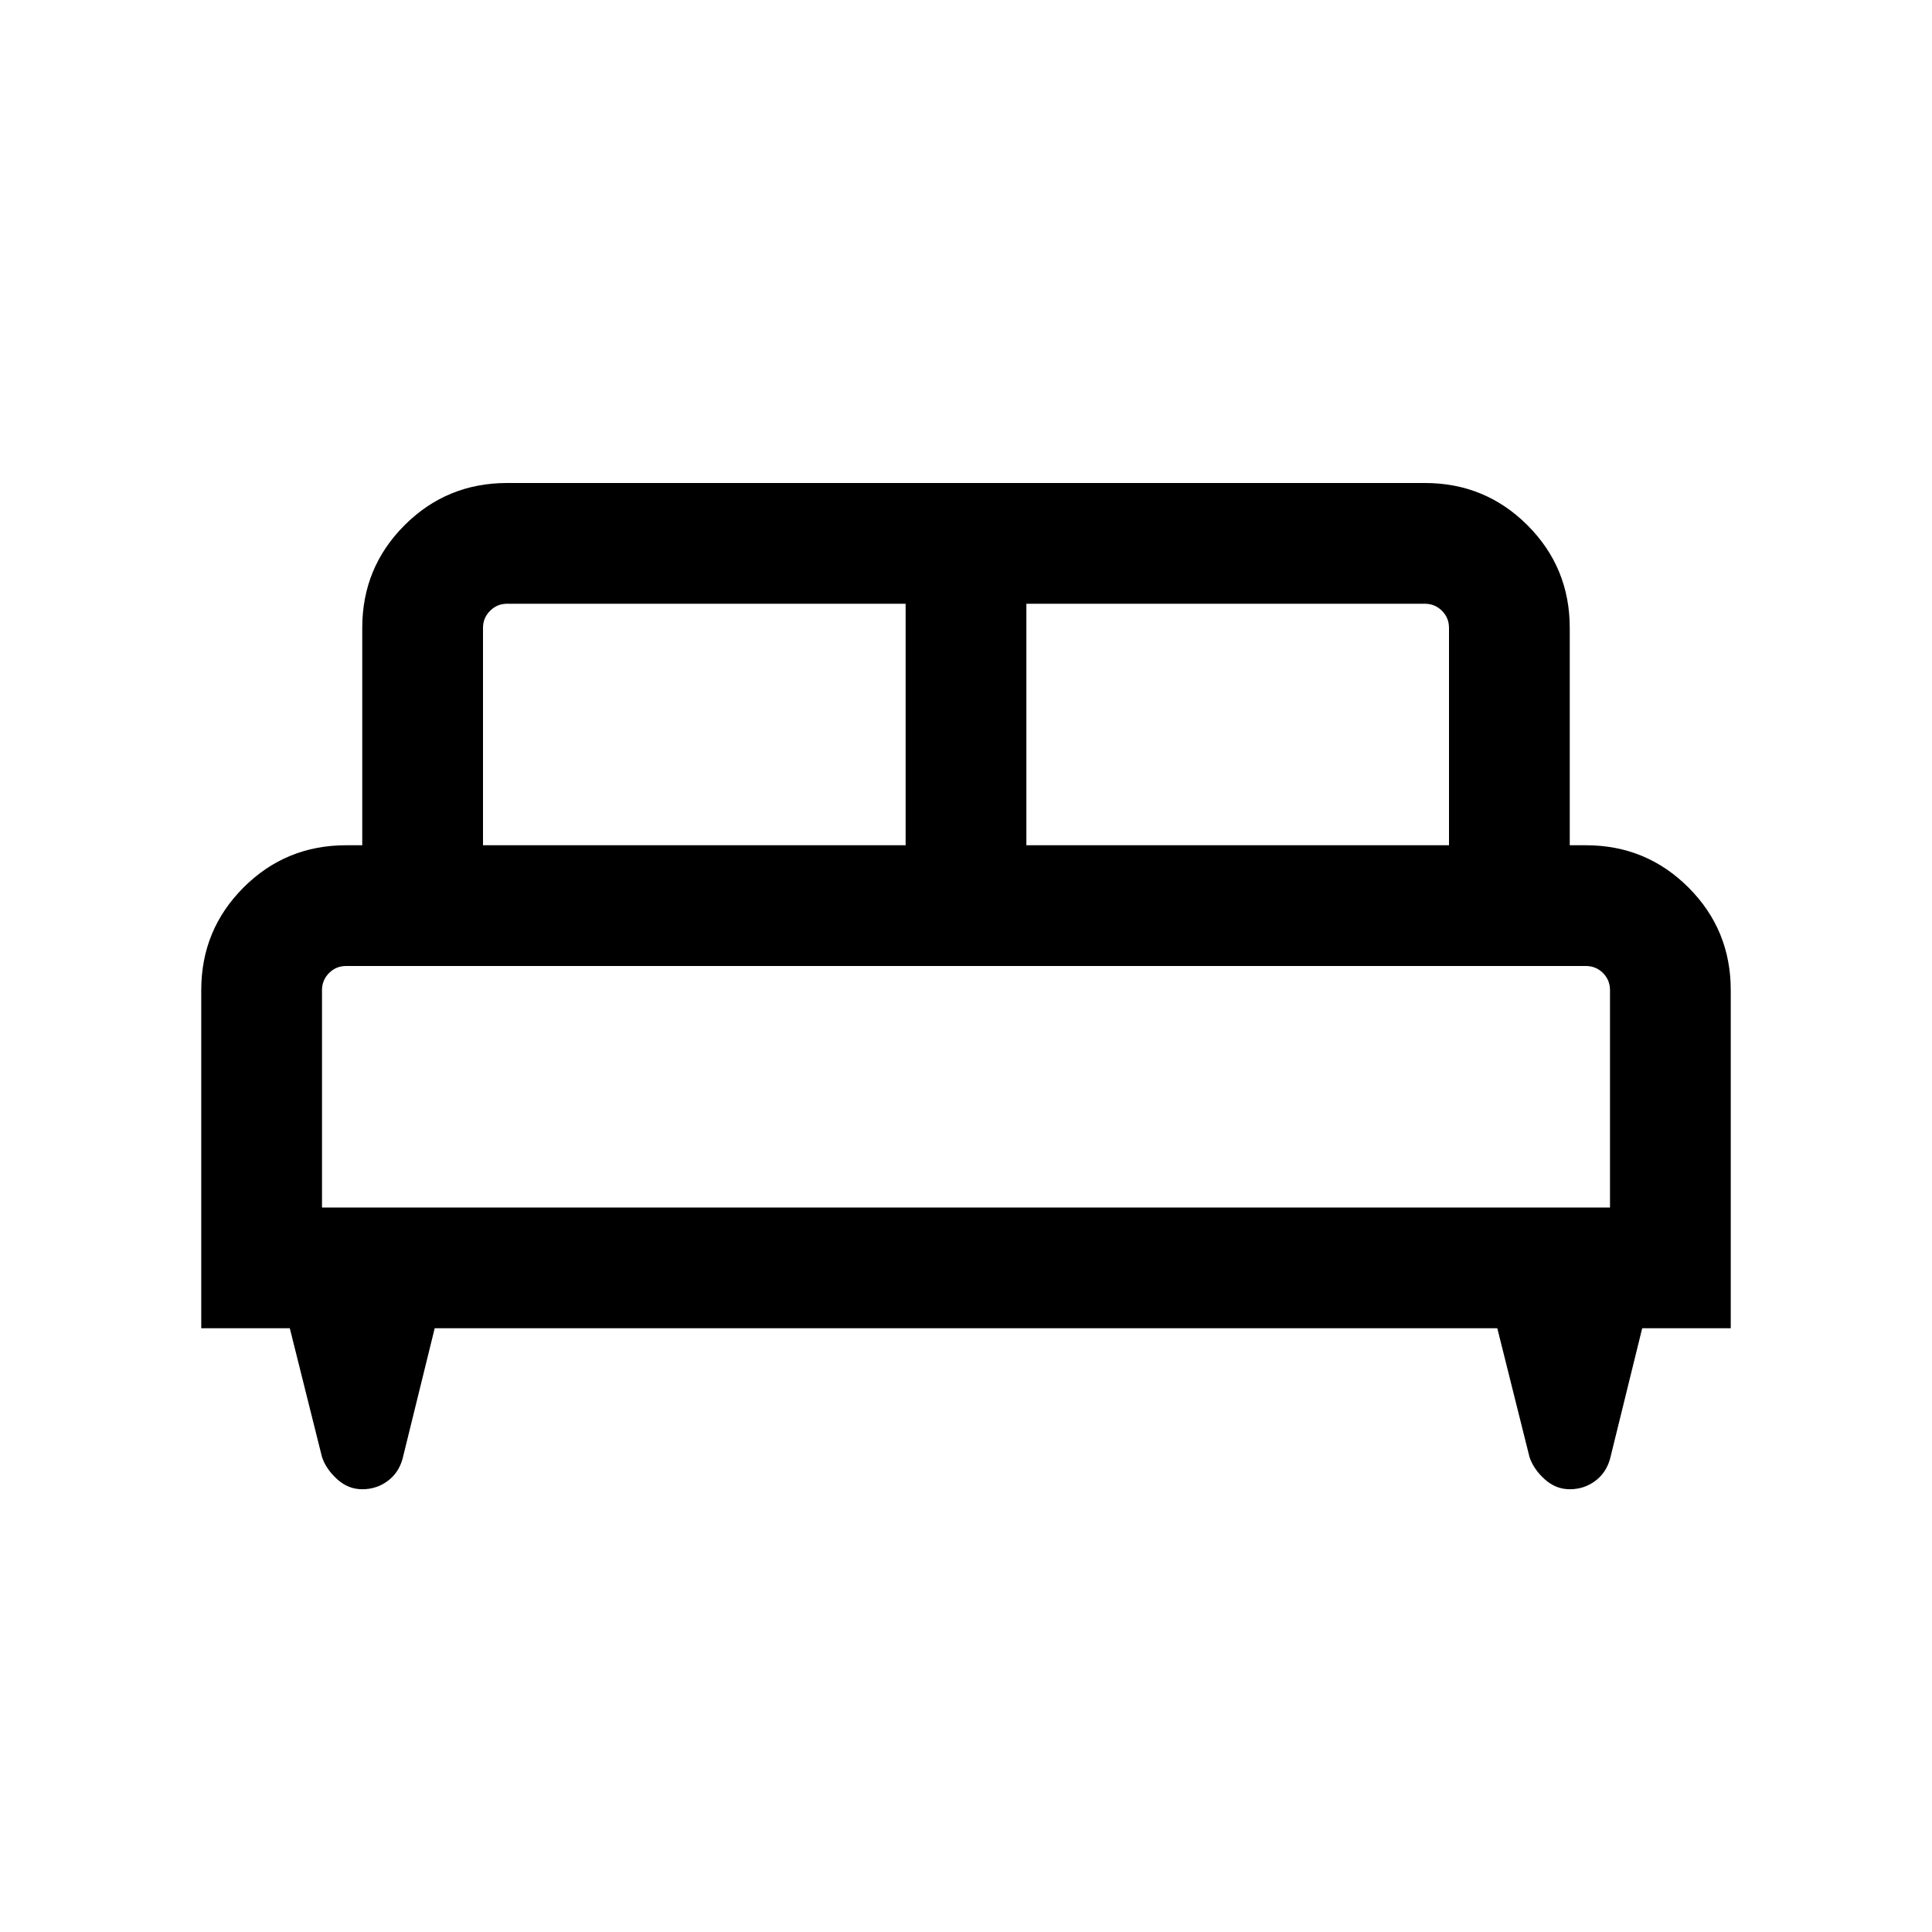 <svg xmlns="http://www.w3.org/2000/svg" height="24" width="24"><path d="M2.5 16.5V12.3Q2.5 11.55 3.025 11.025Q3.55 10.5 4.3 10.5H4.5V7.8Q4.5 7.05 5.025 6.525Q5.55 6 6.3 6H17.7Q18.45 6 18.975 6.525Q19.5 7.05 19.5 7.8V10.5H19.7Q20.45 10.5 20.975 11.025Q21.5 11.55 21.5 12.3V16.5H20.4L20 18.125Q19.95 18.3 19.812 18.4Q19.675 18.5 19.5 18.5Q19.325 18.5 19.188 18.375Q19.05 18.25 19 18.1L18.6 16.5H5.4L5 18.125Q4.95 18.3 4.812 18.4Q4.675 18.5 4.5 18.5Q4.325 18.5 4.188 18.375Q4.05 18.25 4 18.1L3.6 16.5ZM12.75 10.5H18V7.8Q18 7.675 17.913 7.588Q17.825 7.5 17.7 7.5H12.75ZM6 10.5H11.25V7.5H6.3Q6.175 7.5 6.088 7.588Q6 7.675 6 7.8ZM4 15H20V12.3Q20 12.175 19.913 12.087Q19.825 12 19.7 12H4.3Q4.175 12 4.088 12.087Q4 12.175 4 12.3ZM20 15H4Q4 15 4.088 15Q4.175 15 4.3 15H19.7Q19.825 15 19.913 15Q20 15 20 15Z"/></svg>